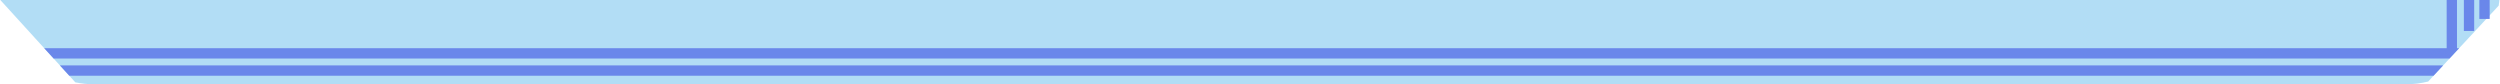 <svg width="1453" height="49" viewBox="0 0 1453 49" fill="none" xmlns="http://www.w3.org/2000/svg">
<g clip-path="url(#clip0_28_97)">
<path fill-rule="evenodd" clip-rule="evenodd" d="M0 -771C0 -775.837 0.624 -780.528 1.797 -784.997L38.895 -823.605C43.989 -825.162 49.397 -826 55 -826H1374.31C1367.25 -817.442 1363 -806.467 1363 -794.5C1363 -767.162 1385.16 -745 1412.5 -745C1429.24 -745 1444.04 -753.311 1453 -766.032V-6C1453 -2.832 1452.73 0.274 1452.22 3.295L1411.24 47.396C1407 48.444 1402.56 49 1398 49H55C51.15 49 47.393 48.604 43.766 47.852L0.342 0.167C0.116 -1.858 0 -3.915 0 -6V-771Z" fill="#66BCED" fill-opacity="0.5"/>
<path fill-rule="evenodd" clip-rule="evenodd" d="M1429.26 28H25.688L31.152 34H1423.69L1429.26 28Z" fill="#6A87EA"/>
<path fill-rule="evenodd" clip-rule="evenodd" d="M1419.97 38H34.795L40.258 44H1414.39L1419.97 38Z" fill="#6A87EA"/>
<rect x="1441" y="-757" width="6" height="768" fill="#6A87EA"/>
<rect x="1432" y="-750" width="6" height="768" fill="#6A87EA"/>
<rect x="1422" y="-745" width="6" height="774" fill="#6A87EA"/>
</g>
<defs>
<clipPath id="clip0_28_97">
<rect width="1453" height="49" fill="white"/>
</clipPath>
</defs>
</svg>
